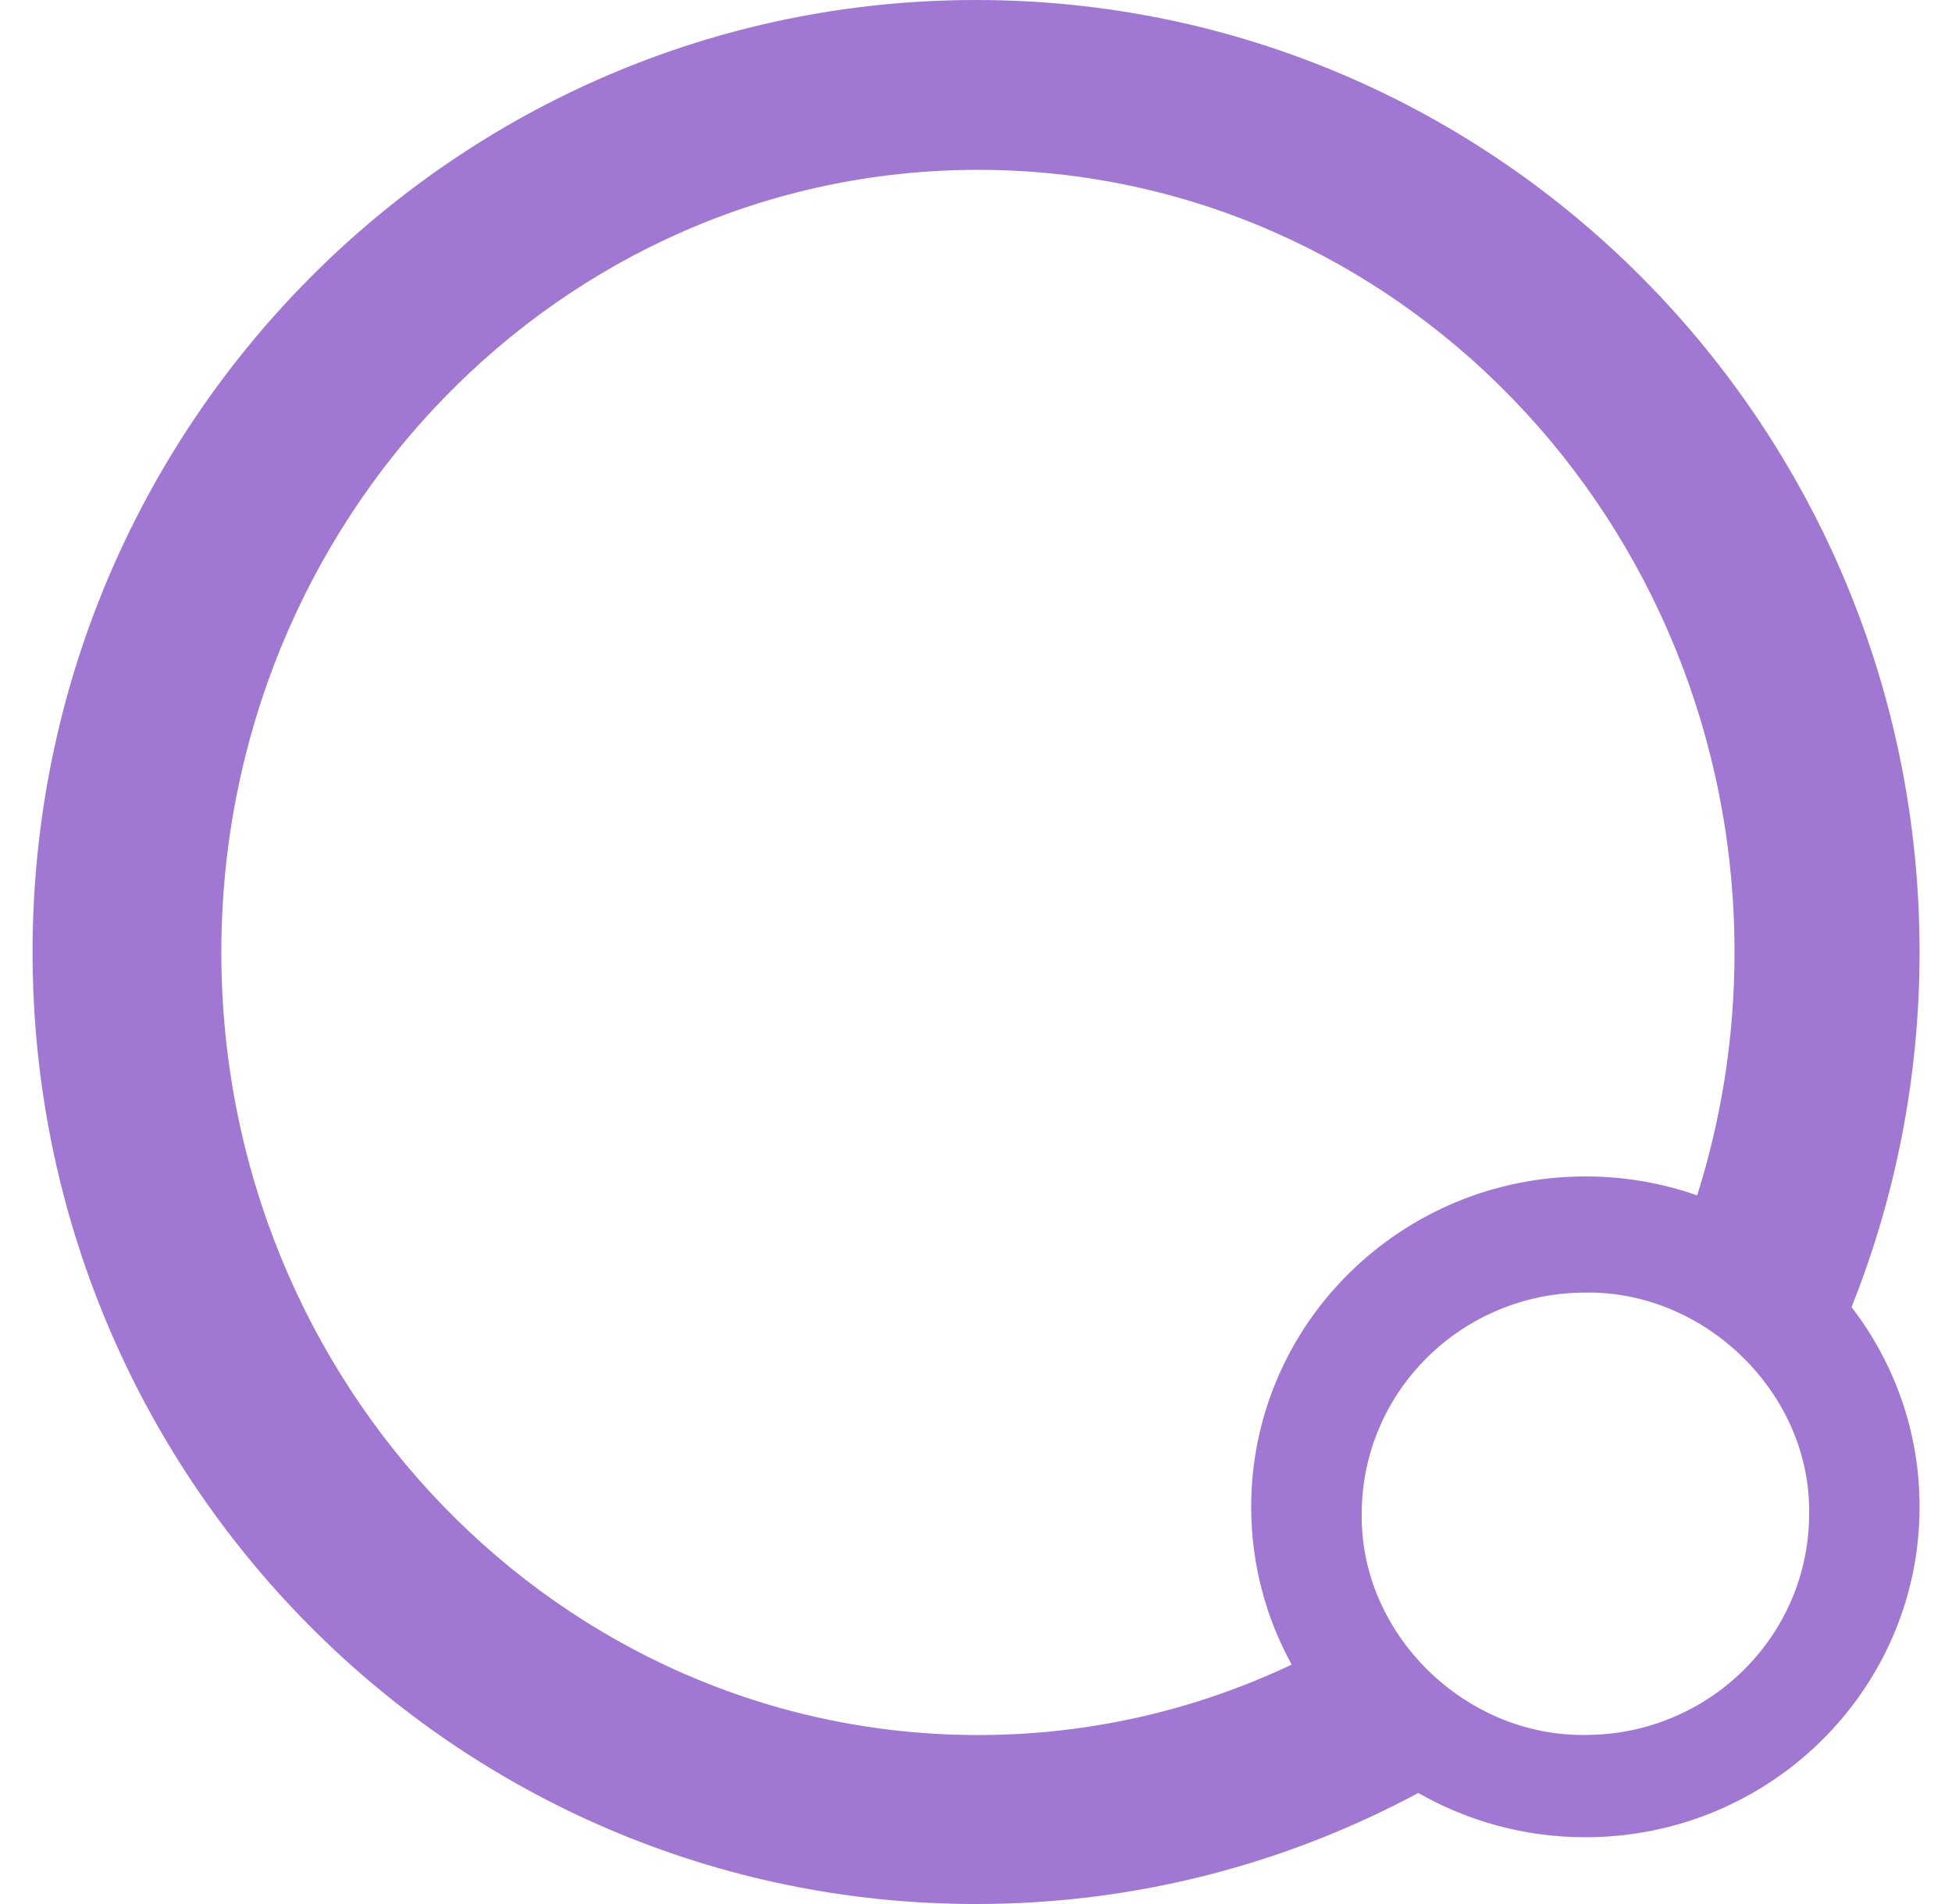 <svg width="41" height="40" viewBox="0 0 41 40" fill="none" xmlns="http://www.w3.org/2000/svg">
<g clip-path="url(#clip0_373_19462)">
<path d="M40.319 20C40.319 8.955 31.445 0 20.502 0C9.559 0 0.684 8.955 0.684 20C0.684 31.045 9.557 40 20.502 40C23.859 40 27.019 39.153 29.79 37.667C30.824 38.257 32.02 38.597 33.299 38.597C37.175 38.597 40.319 35.488 40.319 31.655C40.319 30.078 39.787 28.625 38.89 27.46C39.81 25.155 40.319 22.637 40.319 20ZM4.649 20.008C4.649 10.928 11.764 3.568 20.54 3.568C29.317 3.568 36.432 10.928 36.432 20.008C36.432 21.792 36.155 23.507 35.647 25.113C34.893 24.848 34.099 24.713 33.3 24.715C29.424 24.715 26.28 27.823 26.28 31.657C26.28 32.857 26.589 33.985 27.13 34.97C25.071 35.947 22.821 36.452 20.542 36.45C11.764 36.448 4.649 29.087 4.649 20.008ZM33.3 36.448C30.777 36.483 28.567 34.337 28.602 31.802C28.602 29.235 30.705 27.155 33.3 27.155C35.812 27.113 38.039 29.272 37.999 31.802C37.999 34.368 35.894 36.448 33.3 36.448Z" fill="#A177D4"/>
</g>
<defs>
<clipPath id="clip0_373_19462">
<rect width="40" height="40" fill="white" transform="translate(0.5)"/>
</clipPath>
</defs>
</svg>
